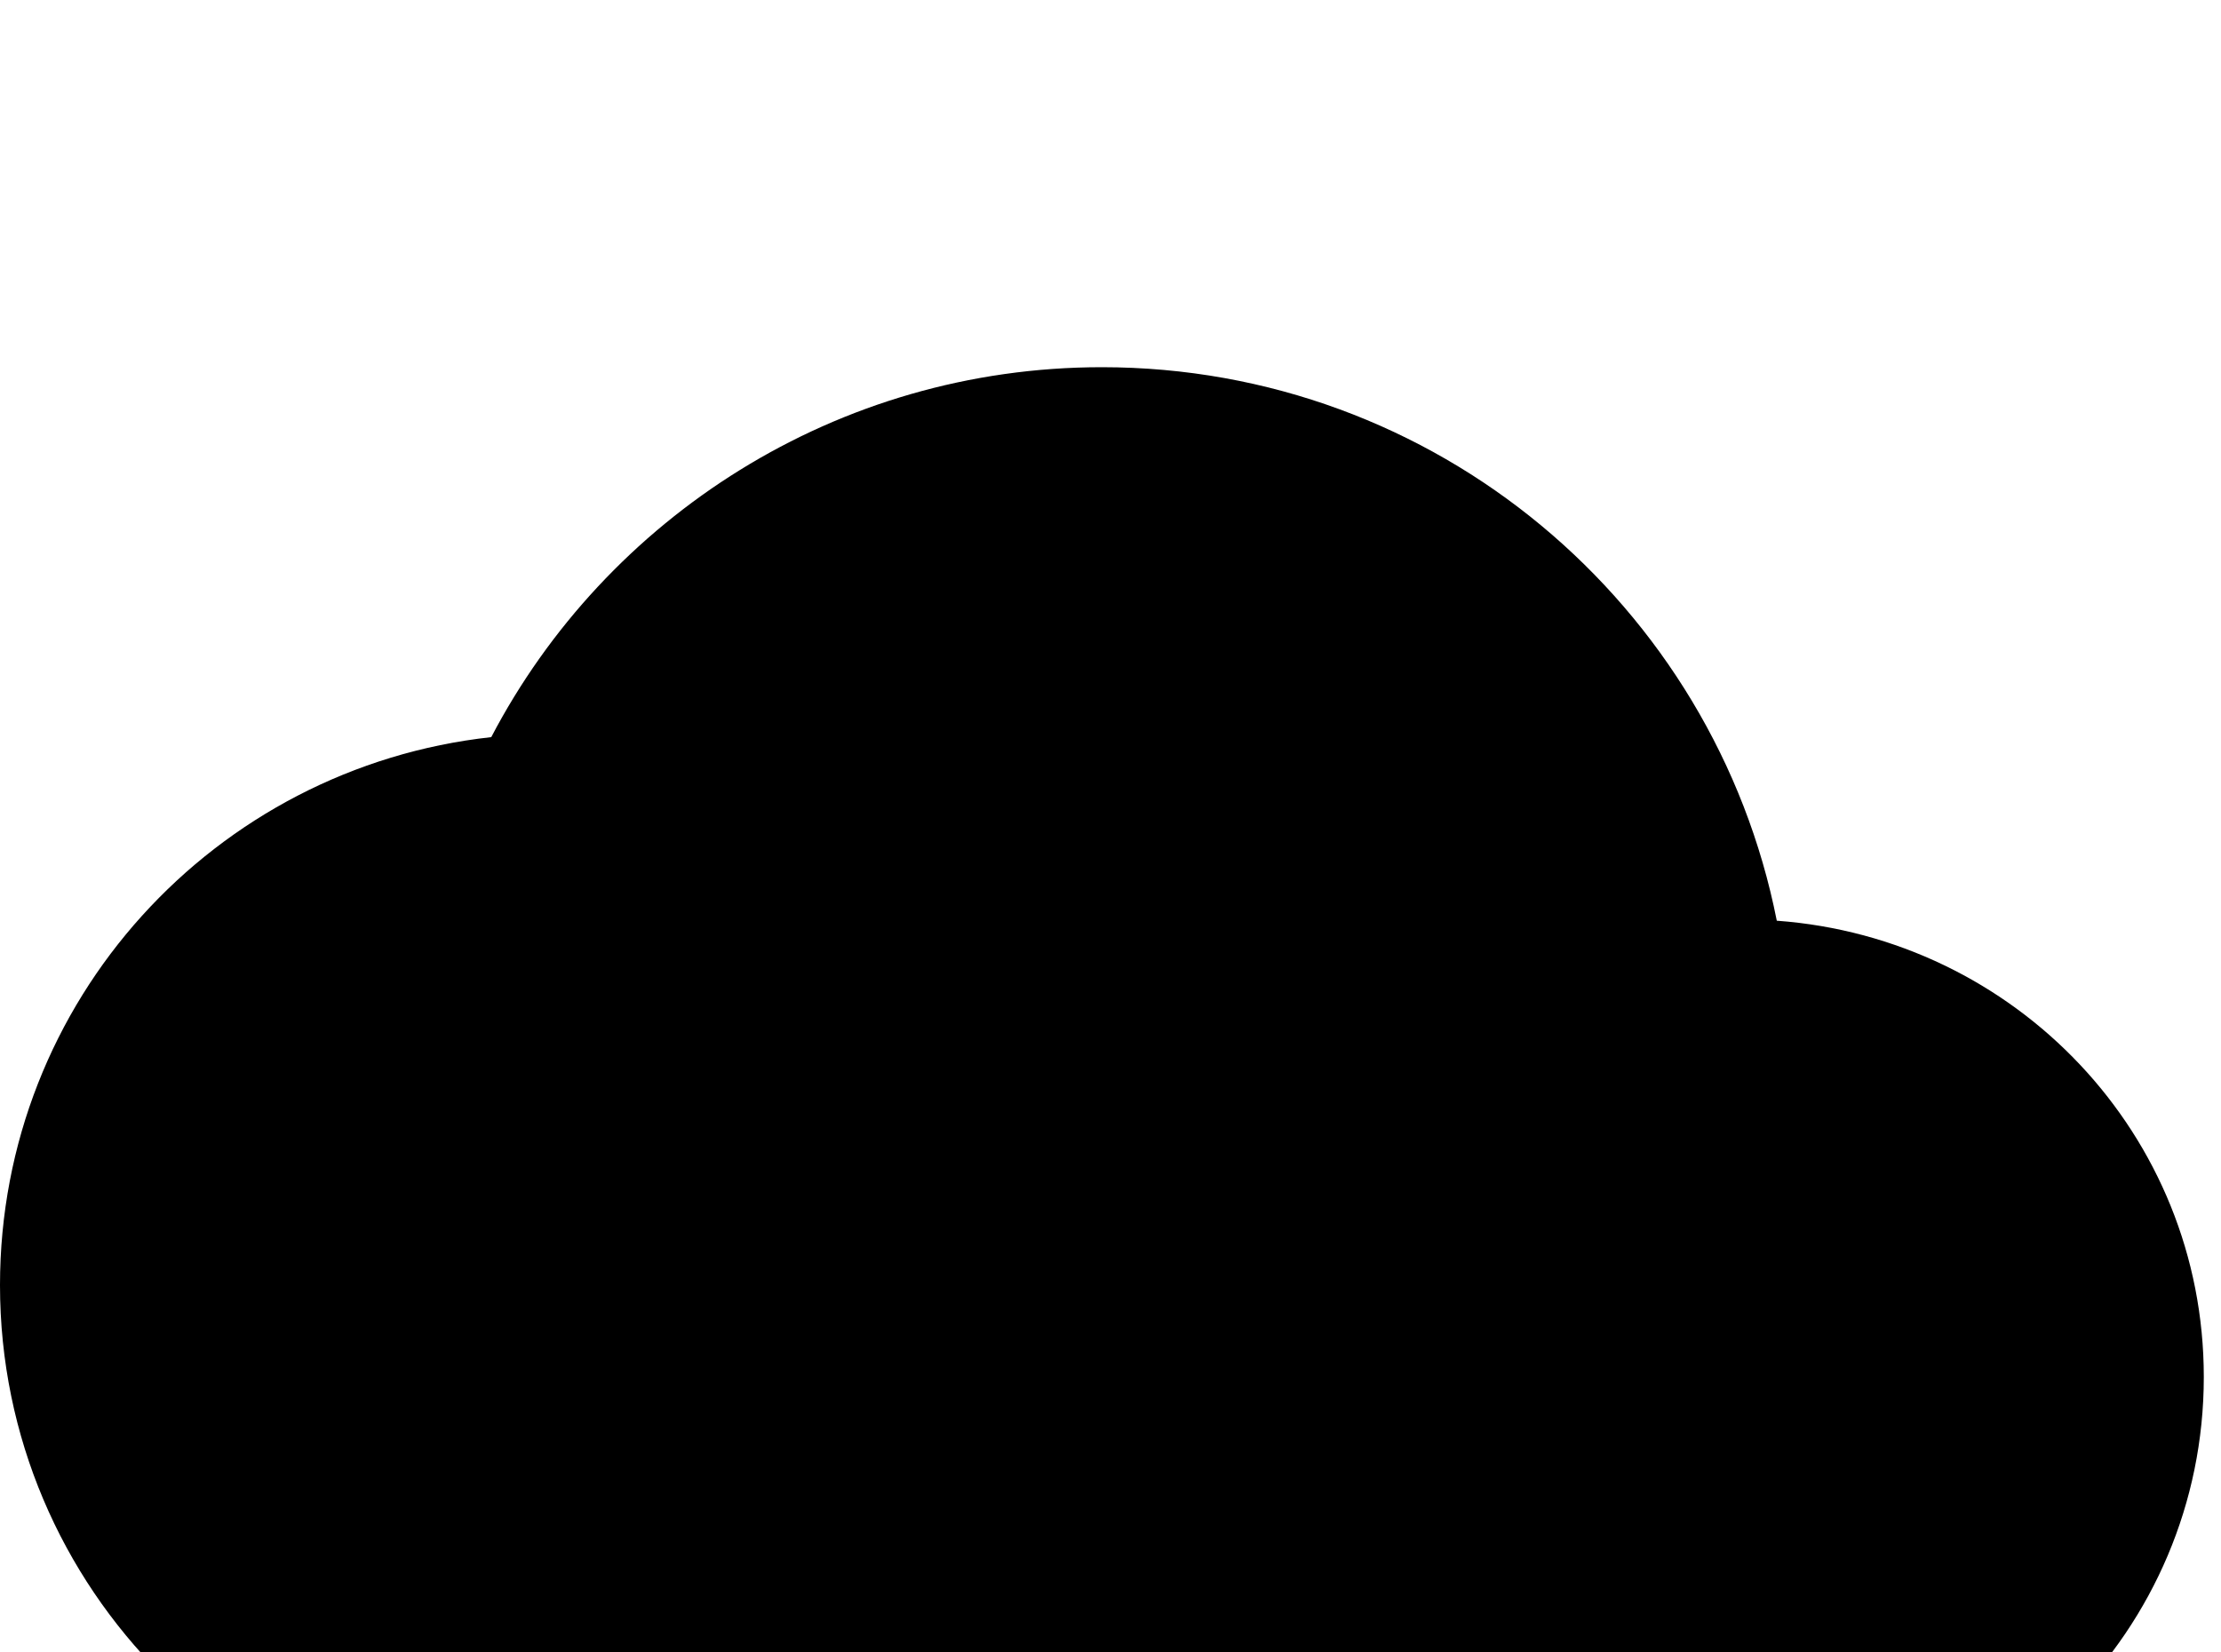 <!-- Generated by IcoMoon.io -->
<svg version="1.1" xmlns="http://www.w3.org/2000/svg" width="43" height="32" viewBox="0 0 43 32">
<title>cloud</title>
<path d="M34.4 17.831c-1.209-6.116-6.596-10.72-13.067-10.72-5.138 0-9.6 2.916-11.822 7.164-5.351 0.587-9.511 5.102-9.511 10.613 0 5.884 4.782 10.667 10.667 10.667h23.111c4.907 0 8.889-3.982 8.889-8.889 0-4.693-3.644-8.498-8.267-8.836z"></path>
</svg>

